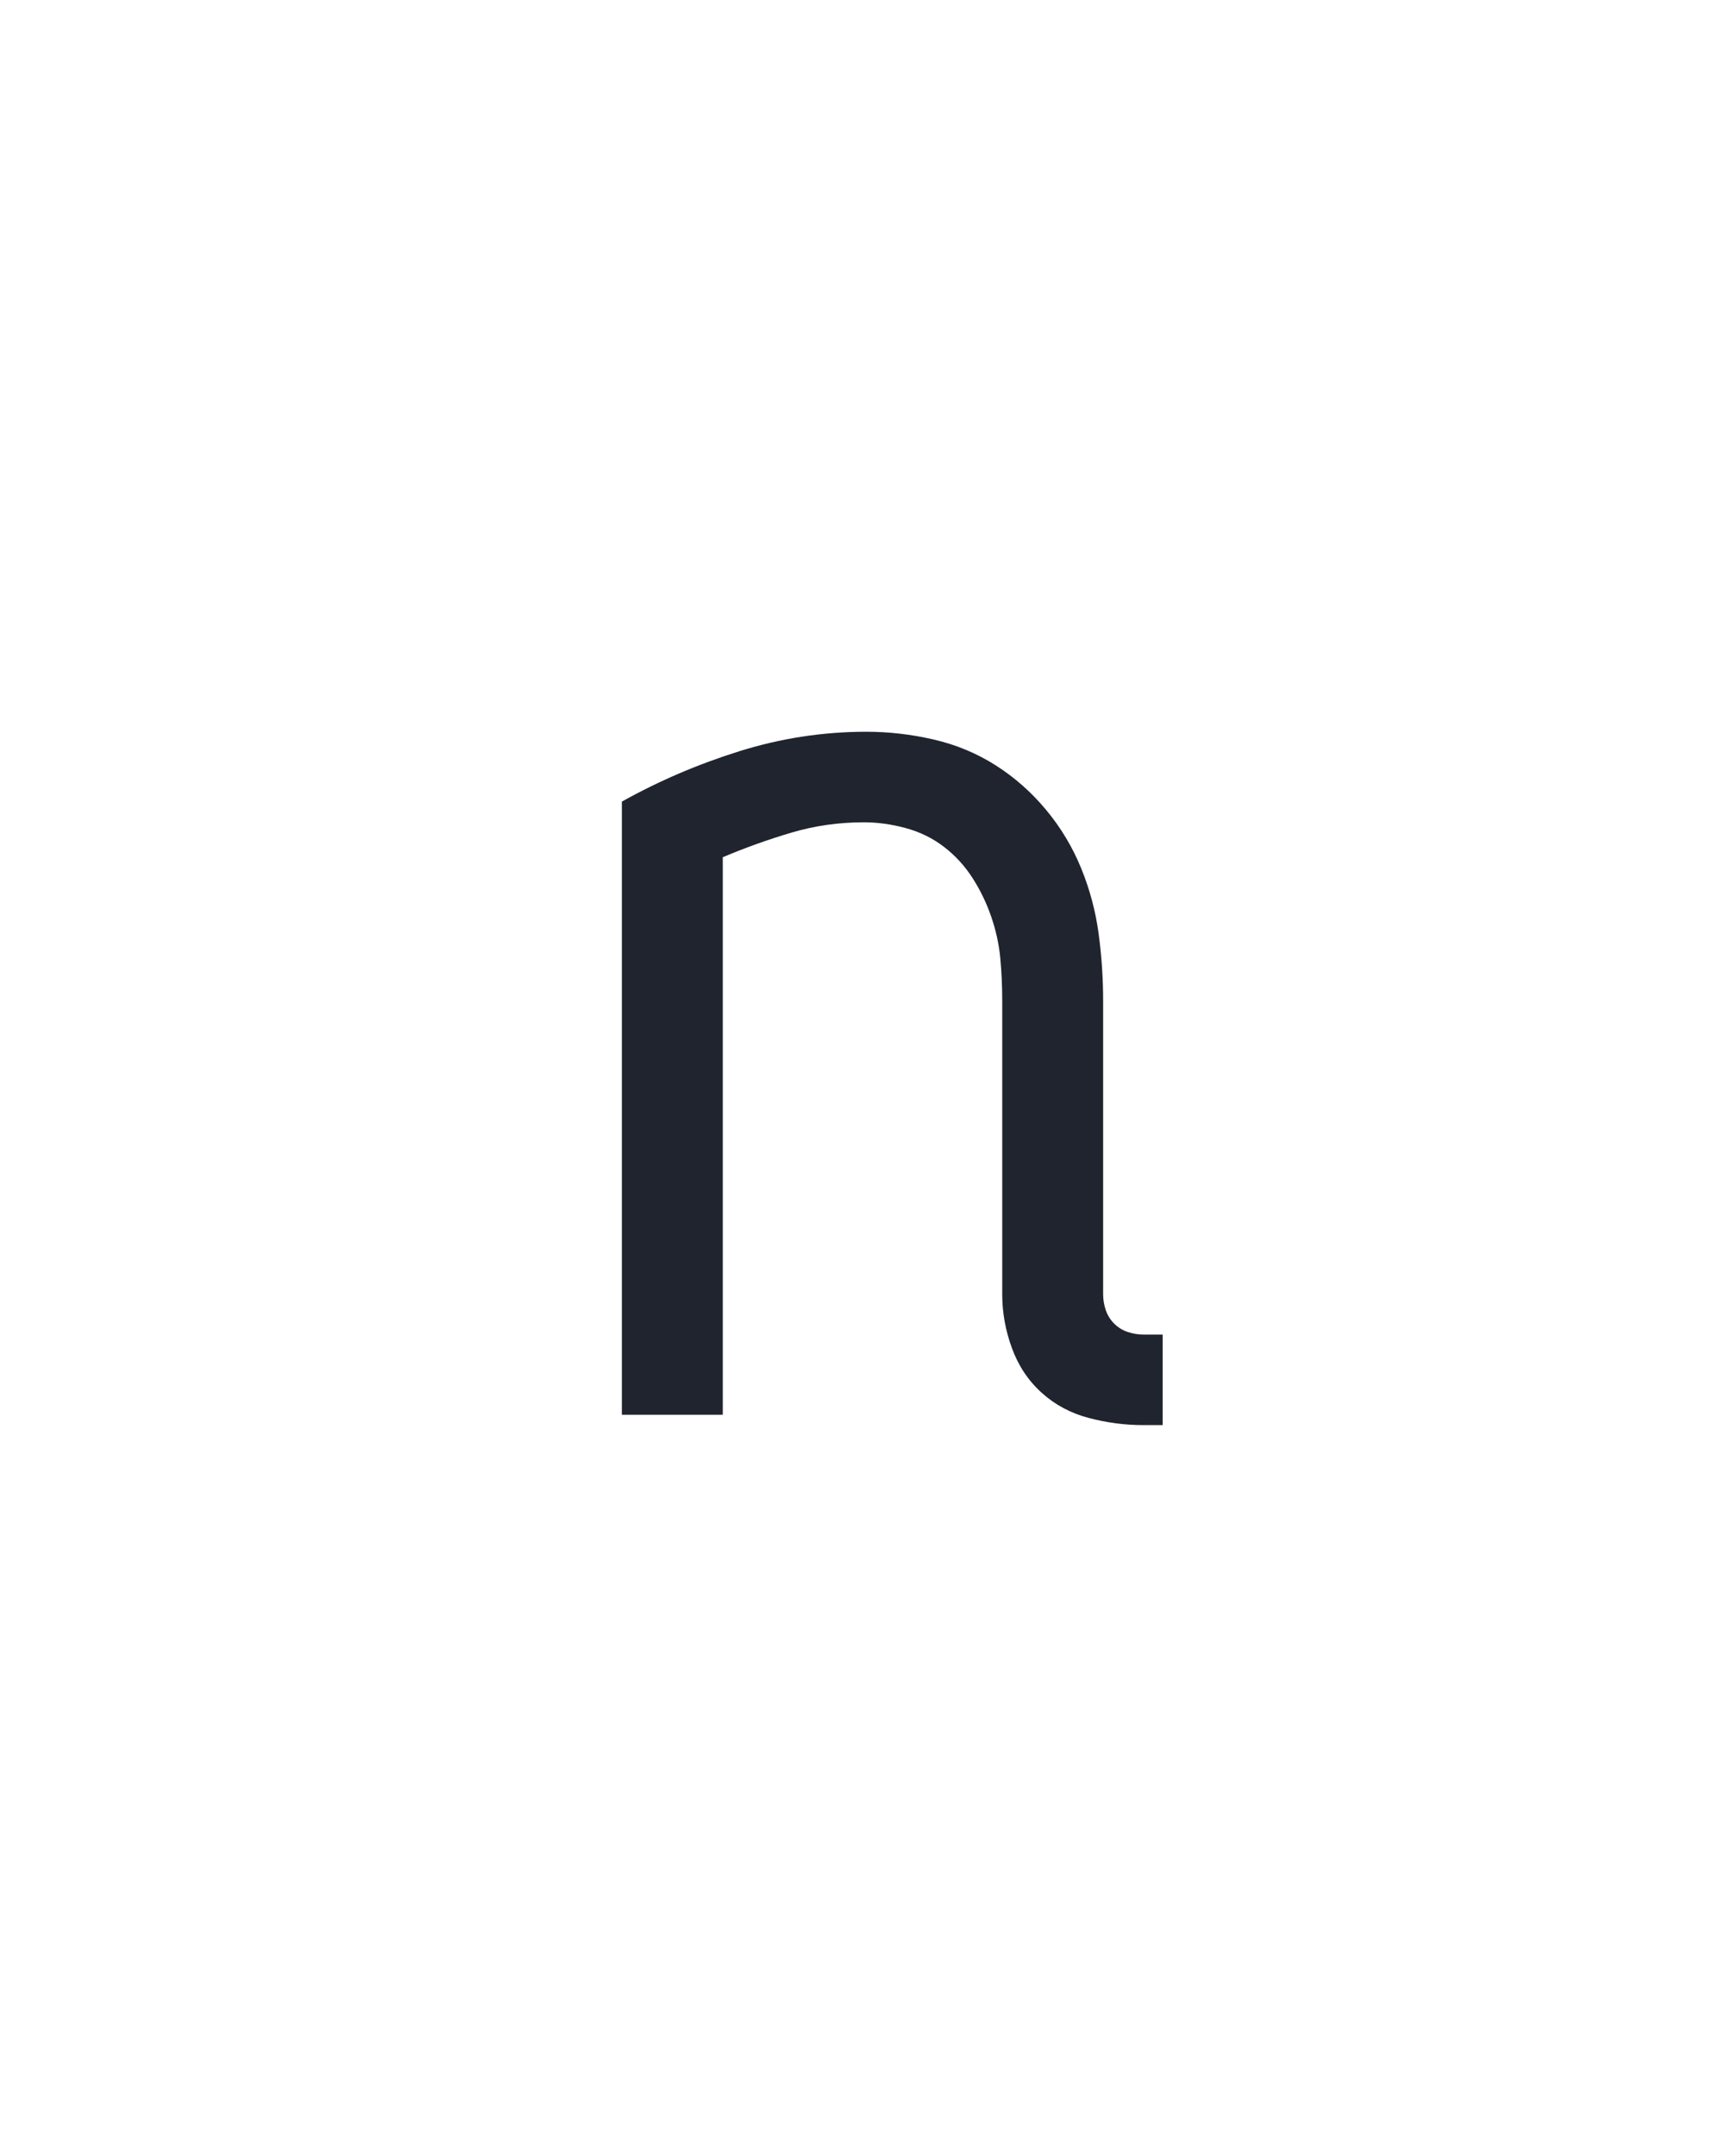 <?xml version="1.0" encoding="UTF-8" standalone="no"?>
<svg xmlns='http://www.w3.org/2000/svg' height="160" viewBox="0 0 128 160" width="128"><defs><path d="M 467 8 Q 446 8 425 2.5 Q 404 -3 388.5 -17 Q 373 -31 365.5 -51.5 Q 358 -72 358 -93 L 358 -320 Q 358 -337 356.5 -353 Q 355 -369 349.5 -385 Q 344 -401 335 -415 Q 326 -429 313 -439 Q 300 -449 283.5 -453.5 Q 267 -458 251 -458 Q 222 -458 195 -450 Q 168 -442 142 -431 L 142 0 L 64 0 L 64 -474 Q 107 -498 155 -513 Q 203 -528 253 -528 Q 279 -528 305 -522 Q 331 -516 353 -502 Q 375 -488 392 -467.5 Q 409 -447 419 -422.5 Q 429 -398 432.5 -372 Q 436 -346 436 -320 L 436 -93 Q 436 -87 438 -81 Q 440 -75 444.5 -70.5 Q 449 -66 455 -64 Q 461 -62 467 -62 L 482 -62 L 482 8 Z " id="path1"/></defs><g><g data-source-text="n" fill="#20242e" transform="translate(40 104.992) rotate(0) scale(0.096)"><use href="#path1" transform="translate(0 0)"/></g></g></svg>